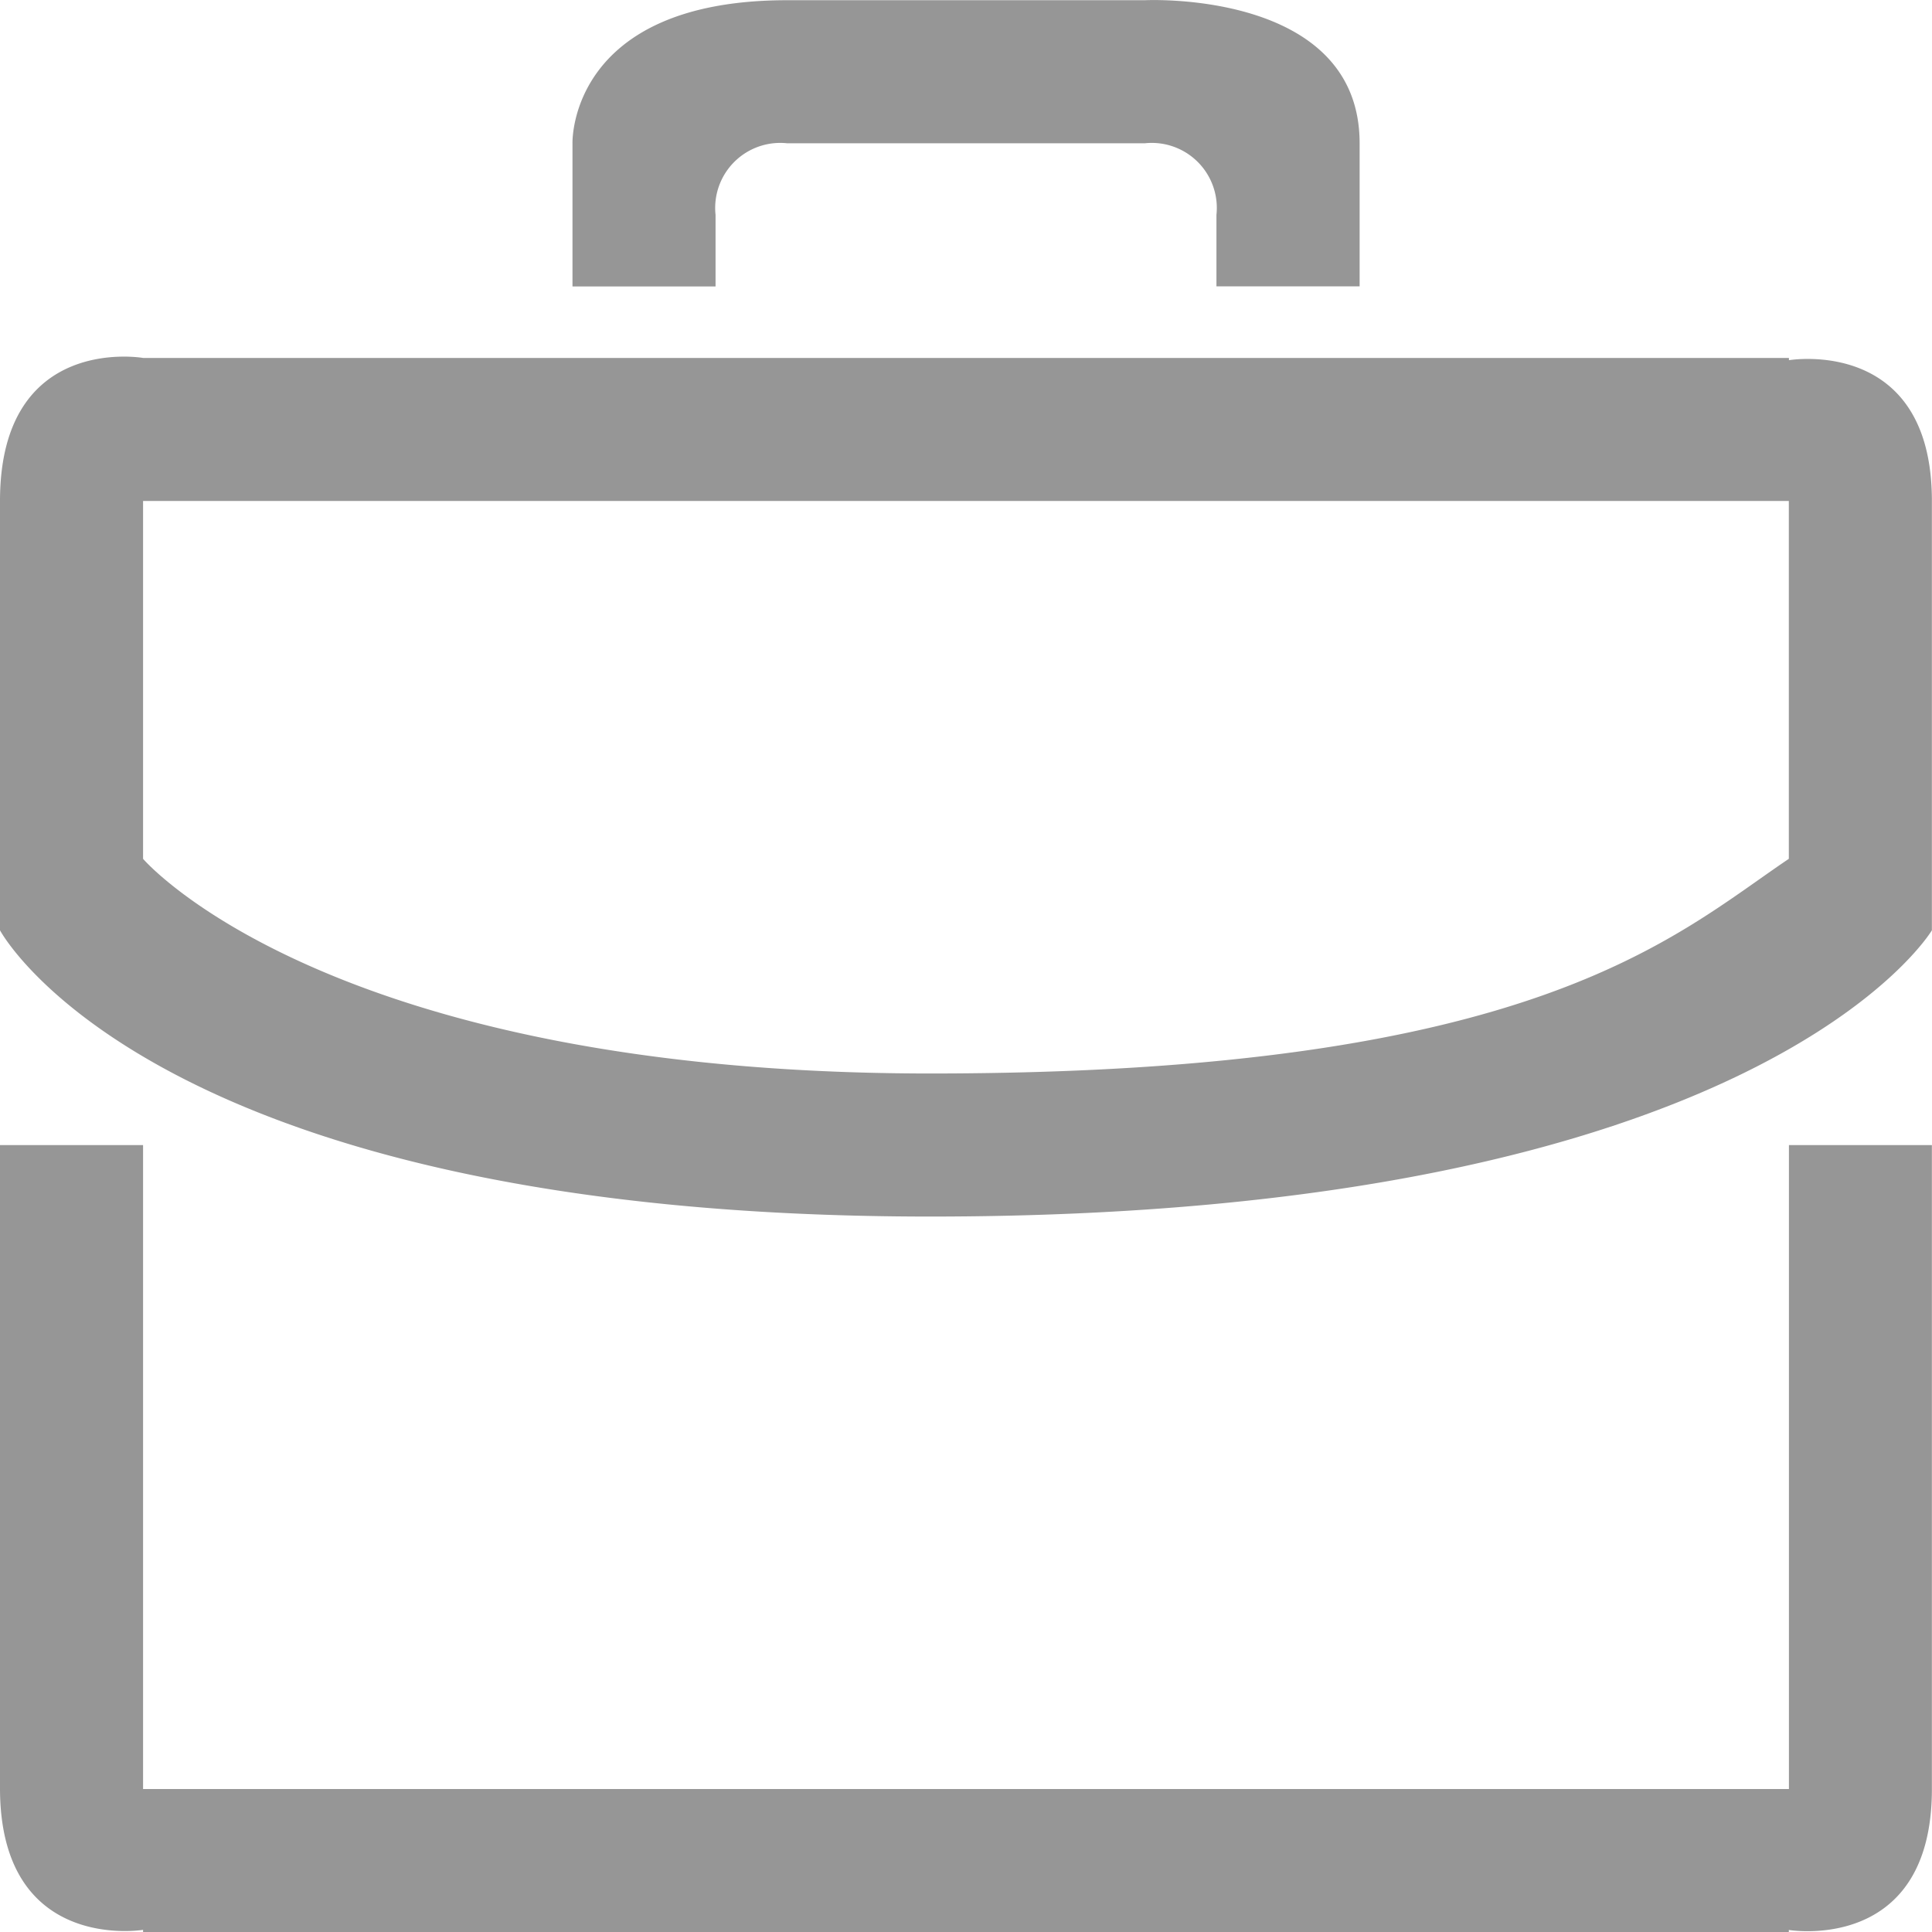 <svg xmlns="http://www.w3.org/2000/svg" width="18.001" height="18.003" viewBox="0 0 18.001 18.003">
  <path id="business" d="M18,16.667c0,1.538-1.333,1.313-1.333,1.313V18H1.333v-.021S.005,18.2,0,16.667H0v-6H1.333v6H16.668v-6H18v6ZM8.667,11.333C1.417,11.333,0,8.666,0,8.666v-4C0,3.1,1.333,3.333,1.333,3.333H16.668v.021S18,3.128,18,4.666h0v4S16.417,11.333,8.667,11.333Zm8-6V4.666H1.333V8s1.708,2,7.334,2,6.917-1.271,8-2ZM11.334,2a.606.606,0,0,0-.667-.667H7.334A.606.606,0,0,0,6.667,2v.667H5.334V1.333S5.292,0,7.334,0h3.334s2-.1,2,1.333V2.666H11.334Z" transform="translate(0 0.002)" fill="#969696" fill-rule="evenodd"/>
</svg>
